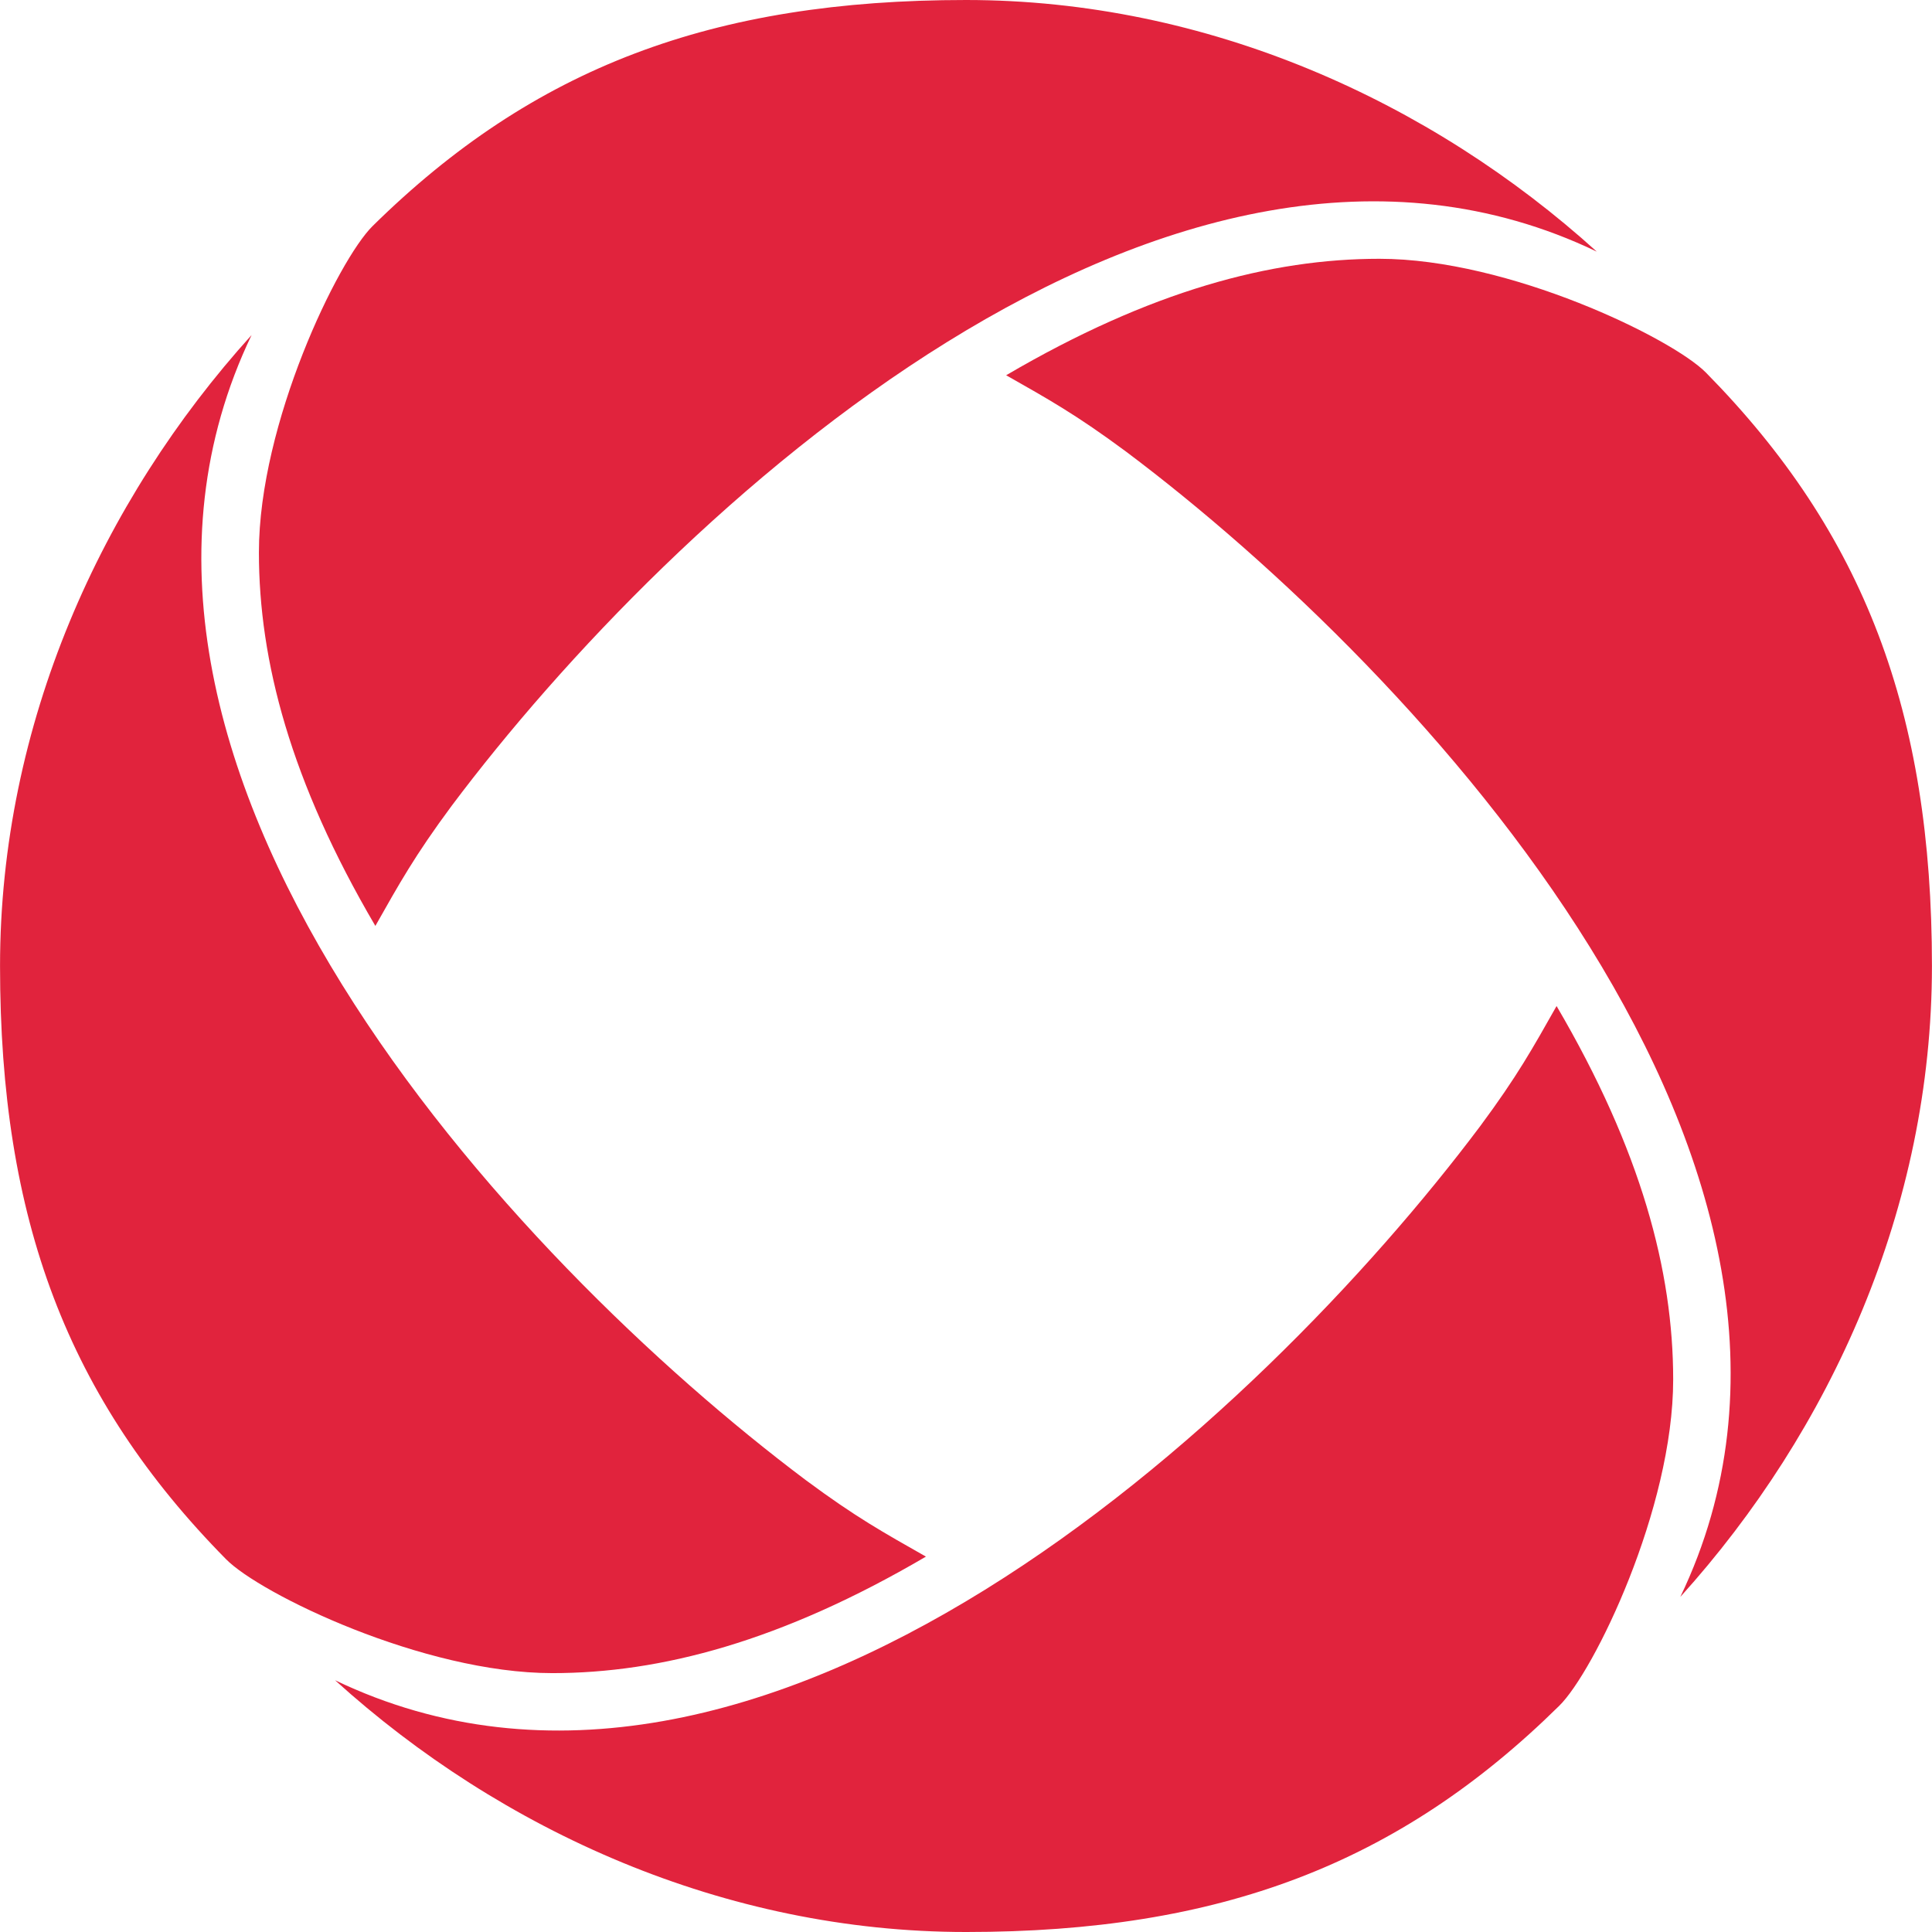 <svg xmlns="http://www.w3.org/2000/svg" width="110.103" height="110.103" overflow="visible"><g fill="#e1233d"><path d="M21.391 52.767c-4.835-8.235-6.636-15.109-6.636-21.286 0-7.362 4.515-16.661 6.481-18.6C30.4 3.852 40.598 0 55.053 0 68.828 0 81.538 5.775 91 14.34 66.732 2.698 38.29 29.188 25.74 45.923c-2.118 2.861-2.982 4.432-4.348 6.844"/><path d="M52.768 88.71c-8.238 4.832-15.117 6.64-21.289 6.64-7.362 0-16.66-4.518-18.597-6.492C3.85 79.698.002 69.5.002 55.048c0-13.772 5.775-26.49 14.336-35.955C2.7 43.361 29.202 71.803 45.931 84.358c2.856 2.118 4.422 2.979 6.837 4.352"/><path d="M88.708 57.333c4.828 8.234 6.645 15.113 6.645 21.285 0 7.366-4.519 16.664-6.497 18.597-9.16 9.028-19.359 12.888-33.798 12.888-13.784 0-26.502-5.783-35.963-14.348 24.277 11.643 52.711-14.848 65.262-31.579 2.121-2.861 2.983-4.427 4.351-6.843"/><path d="M57.34 21.385c8.23-4.823 15.101-6.637 21.272-6.637 7.375 0 16.665 4.522 18.608 6.486 9.021 9.163 12.88 19.365 12.88 33.813 0 13.784-5.788 26.49-14.34 35.96 11.646-24.273-14.852-52.711-31.583-65.267-2.86-2.117-4.426-2.987-6.838-4.355"/></g></svg>